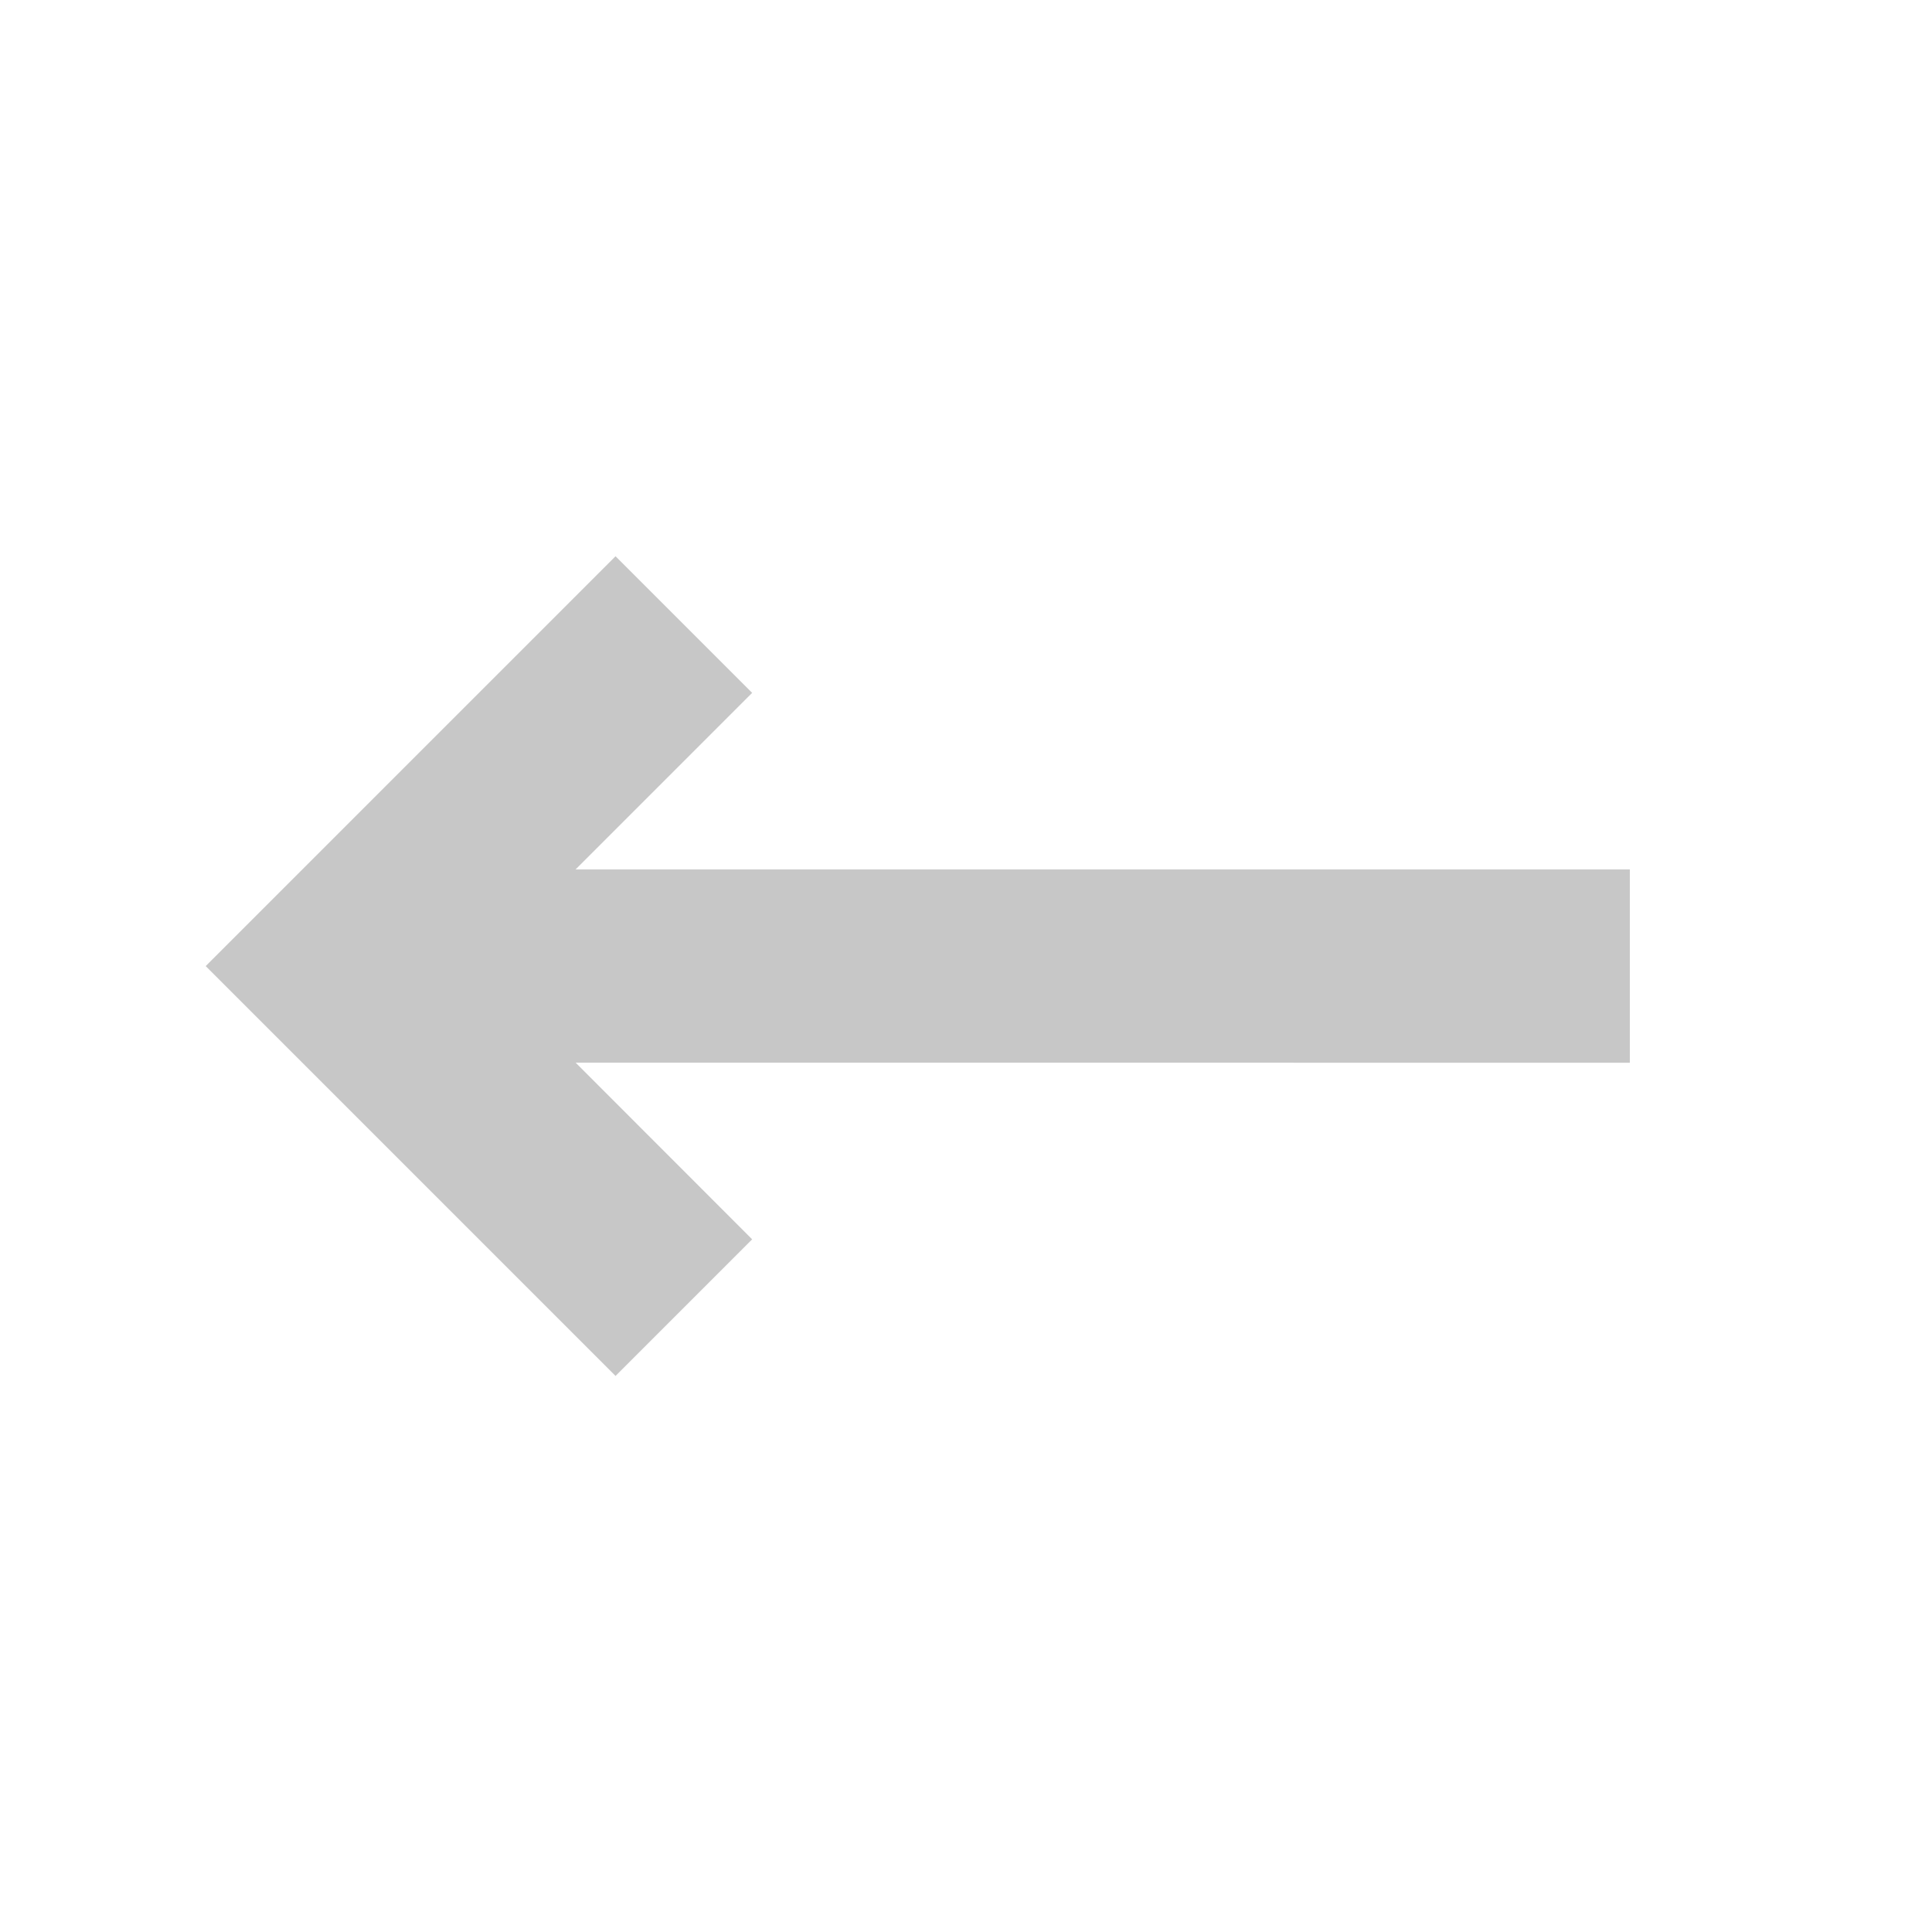 <svg xmlns="http://www.w3.org/2000/svg" width="20" height="20" viewBox="0 0 20 20">
    <g fill="none" fill-rule="evenodd" opacity=".3">
        <g fill="#434343">
            <g>
                <g>
                    <g>
                        <path d="M5.85 4.435l7.716 7.717.001-2.585h2v6h-6v-2h2.585L4.435 5.85 5.85 4.435z" transform="translate(-820 -1477) translate(430 60) translate(390 1415) translate(0 2) rotate(135 10.001 10.001)"/>
                    </g>
                </g>
            </g>
        </g>
    </g>
</svg>
